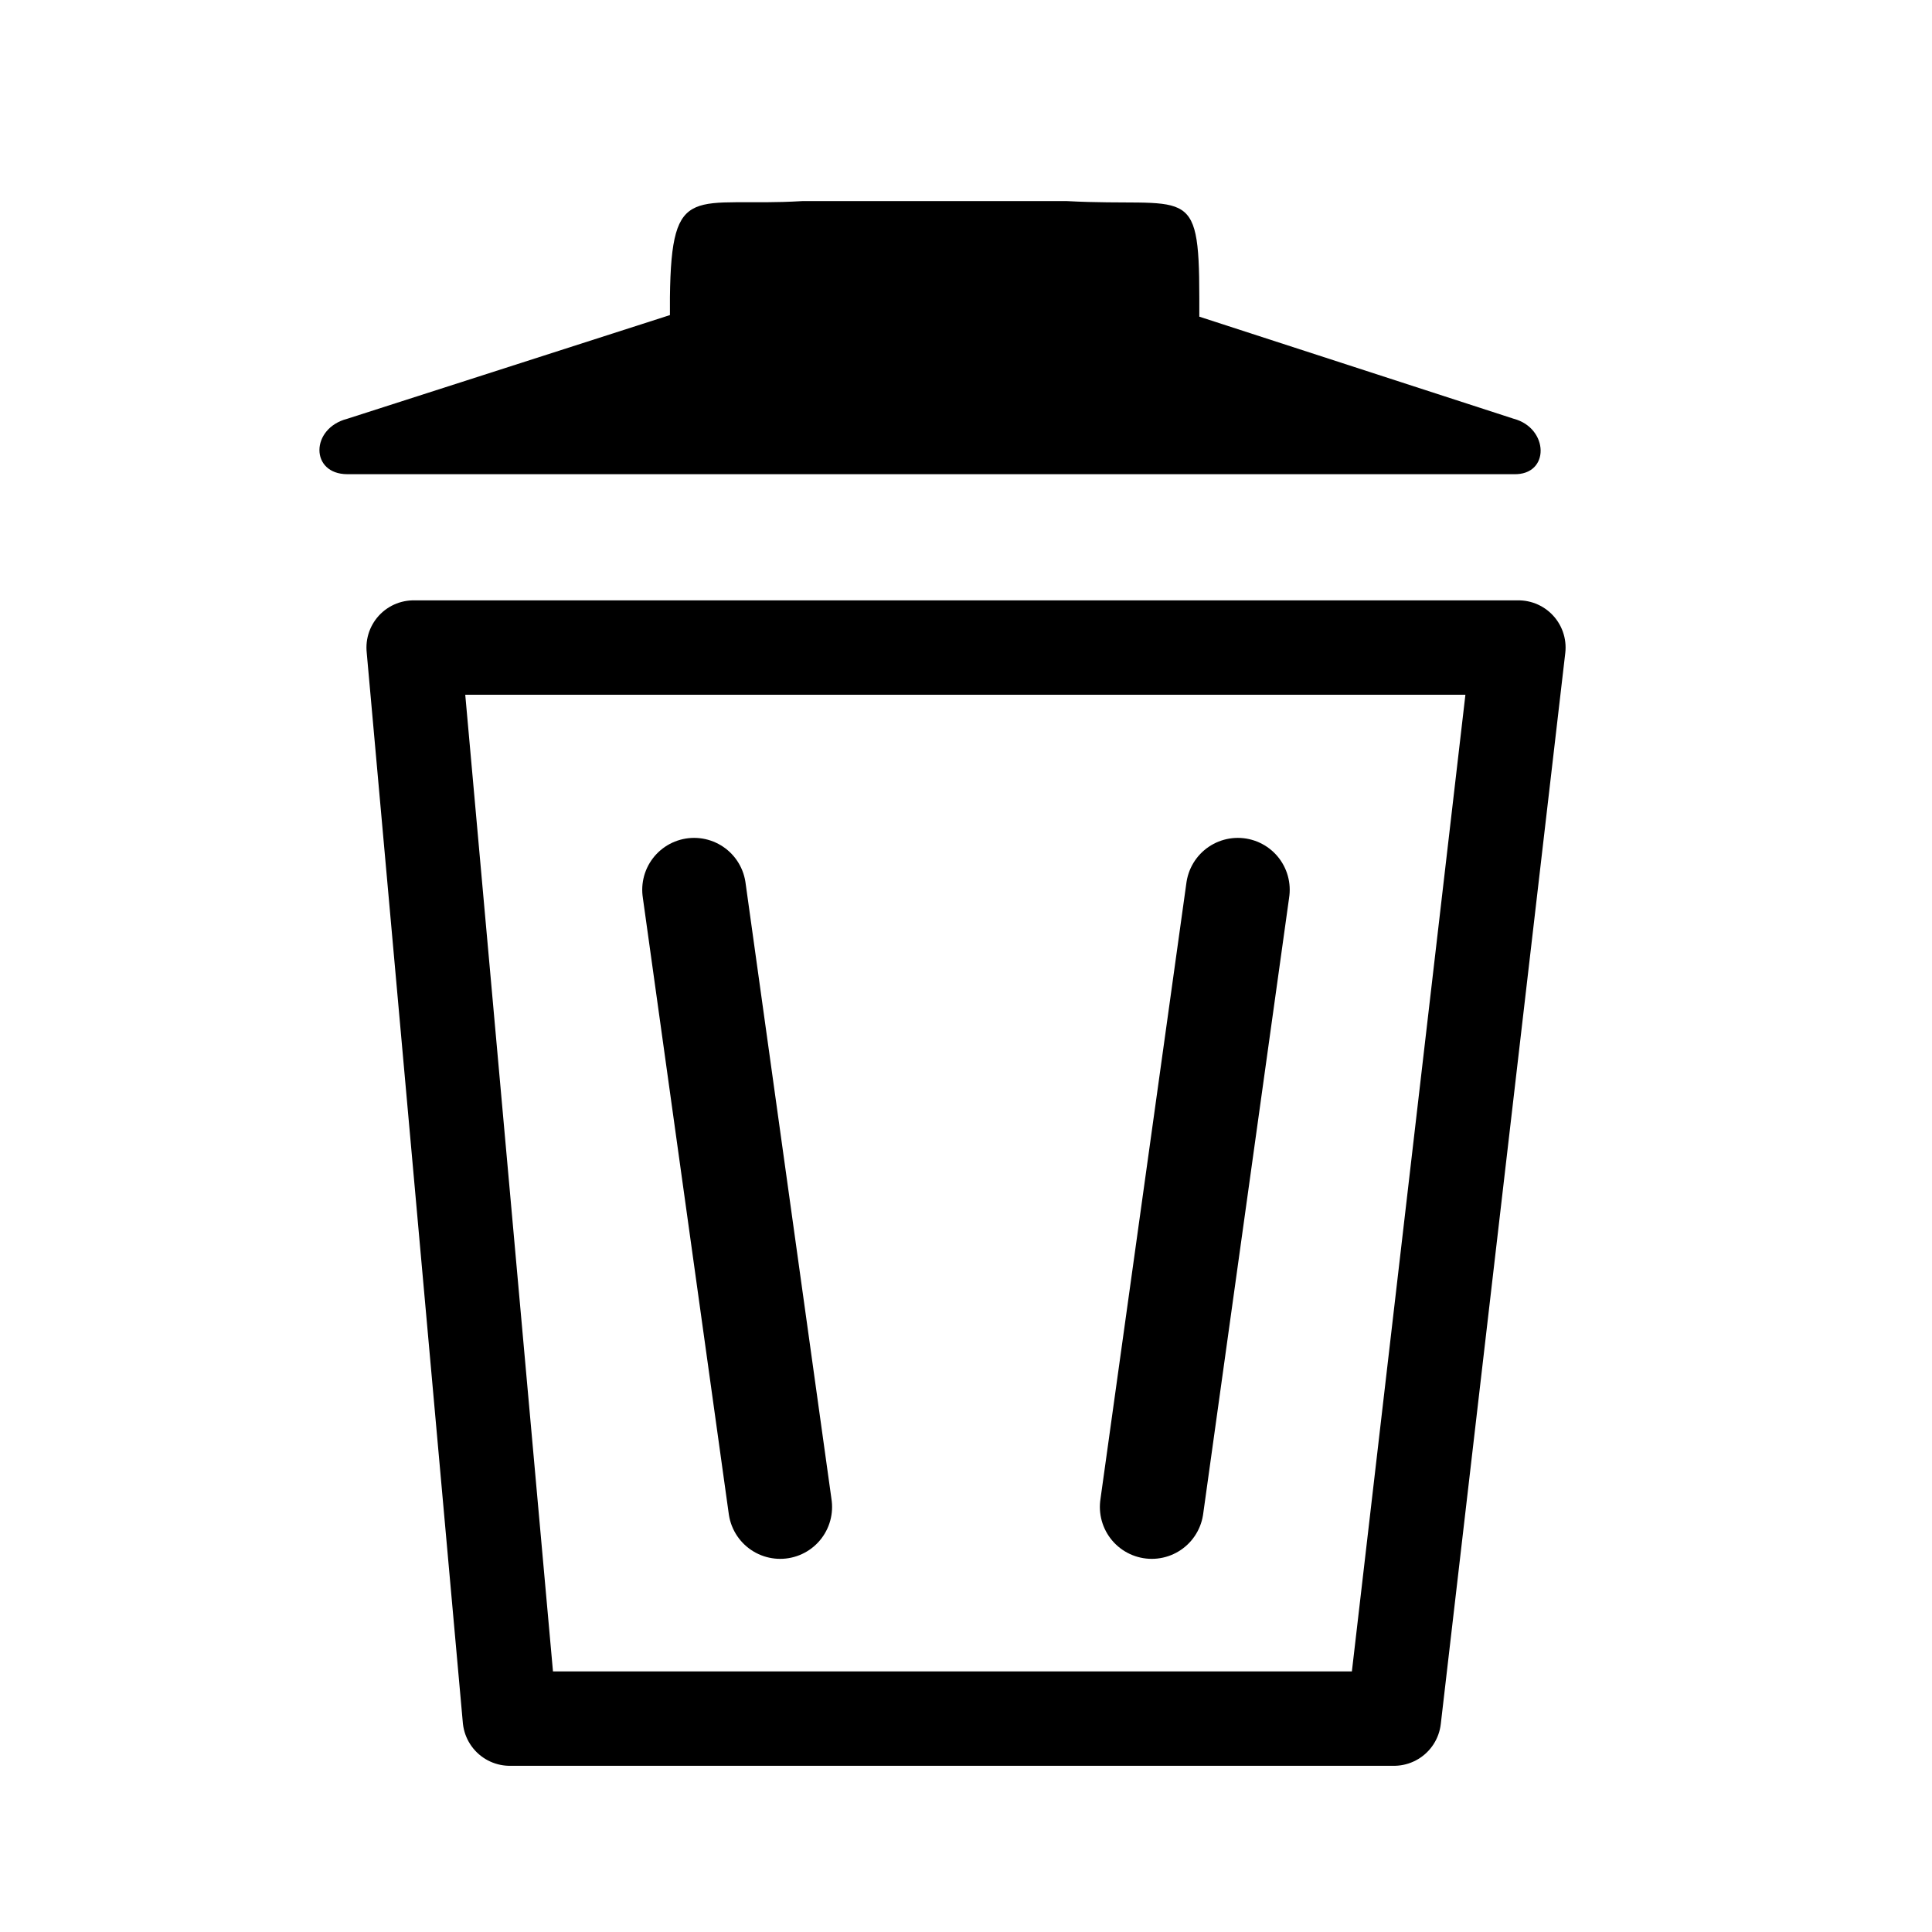 <?xml version="1.0" encoding="UTF-8" standalone="no"?>
<!-- Created with Inkscape (http://www.inkscape.org/) -->

<svg
   xmlns:dc="http://purl.org/dc/elements/1.1/"
   xmlns:cc="http://creativecommons.org/ns#"
   xmlns:rdf="http://www.w3.org/1999/02/22-rdf-syntax-ns#"
   xmlns:svg="http://www.w3.org/2000/svg"
   xmlns="http://www.w3.org/2000/svg"
   xmlns:sodipodi="http://sodipodi.sourceforge.net/DTD/sodipodi-0.dtd"
   xmlns:inkscape="http://www.inkscape.org/namespaces/inkscape"
   width="2048"
   height="2048"
   id="svg3891"
   version="1.1"
   inkscape:version="0.91 r13725"
   sodipodi:docname="trash-3.svg"
   inkscape:export-filename="/home/nikku/camunda/projects/bpmn.io/bpmn-font/raw/trash.png"
   inkscape:export-xdpi="0.88"
   inkscape:export-ydpi="0.88">
  <defs
     id="defs3893">
    <inkscape:path-effect
       is_visible="true"
       id="path-effect4166"
       effect="spiro" />
    <inkscape:perspective
       sodipodi:type="inkscape:persp3d"
       inkscape:vp_x="0 : 1024 : 1"
       inkscape:vp_y="0 : 1000 : 0"
       inkscape:vp_z="2048 : 1024 : 1"
       inkscape:persp3d-origin="1024 : 682.66667 : 1"
       id="perspective4143" />
    <inkscape:path-effect
       effect="spiro"
       id="path-effect4094"
       is_visible="true" />
    <inkscape:path-effect
       effect="spiro"
       id="path-effect4094-0"
       is_visible="true" />
  </defs>
  <sodipodi:namedview
     id="base"
     pagecolor="#ffffff"
     bordercolor="#666666"
     borderopacity="1.0"
     inkscape:pageopacity="0.0"
     inkscape:pageshadow="2"
     inkscape:zoom="0.7"
     inkscape:cx="620.66904"
     inkscape:cy="1783.2448"
     inkscape:document-units="px"
     inkscape:current-layer="layer1-6"
     showgrid="true"
     inkscape:window-width="1916"
     inkscape:window-height="1035"
     inkscape:window-x="45"
     inkscape:window-y="0"
     inkscape:window-maximized="0"
     inkscape:snap-page="false"
     inkscape:snap-object-midpoints="false"
     inkscape:snap-nodes="false"
     inkscape:snap-to-guides="false"
     inkscape:snap-grids="false">
    <inkscape:grid
       type="xygrid"
       id="grid4174" />
  </sodipodi:namedview>
  <g
     inkscape:label="Layer 1"
     inkscape:groupmode="layer"
     id="layer1"
     transform="translate(0,995.638)">
    <g
       transform="matrix(96.753,0,0,96.753,55.328,-100816.34)"
       id="layer1-6"
       inkscape:label="Layer 1"
       style="display:inline">
      <path
         style="opacity:1;fill:#000000;fill-opacity:1;stroke:none;stroke-width:69.944;stroke-linecap:butt;stroke-linejoin:round;stroke-miterlimit:4;stroke-dasharray:none;stroke-opacity:1"
         d="m 879,220.18 145,0 145,0 c 131.978,7.063 145,-21.712 145,105.605 l 0,21.012 344.5,111.869 c 38.571,10.236 40,61.884 0,60.723 l -1278,0 c -40.795,-0.135 -40.55,-50.244 0,-60.723 L 734,345.07 l 0,-19.285 c 1.513,-129.852 26.049,-98.465 145,-105.605 z"
         transform="matrix(0.01,0,0,0.01,-0.572,1031.708)"
         id="rect4144"
         inkscape:connector-curvature="0"
         sodipodi:nodetypes="cccscccccccc" />
      <path
         style="fill:none;stroke:#000000;stroke-width:1.137;stroke-linecap:round;stroke-linejoin:miter;stroke-miterlimit:4;stroke-dasharray:none;stroke-opacity:1"
         d="m 7.033,1041.455 0.943,6.762"
         id="path4092"
         inkscape:path-effect="#path-effect4094"
         inkscape:original-d="m 7.0333918,1041.4548 0.9432241,6.762"
         inkscape:connector-curvature="0"
         sodipodi:nodetypes="cc" />
      <path
         style="opacity:1;fill:none;fill-opacity:1;stroke:#000000;stroke-width:1.034;stroke-linecap:butt;stroke-linejoin:round;stroke-miterlimit:4;stroke-dasharray:none;stroke-opacity:1"
         d="m 16.064,1038.801 -6.052,0 -6.052,0 1.054,11.735 9.686,0 z"
         id="rect4159"
         inkscape:connector-curvature="0"
         sodipodi:nodetypes="cccccc" />
      <path
         sodipodi:nodetypes="cc"
         inkscape:connector-curvature="0"
         inkscape:original-d="m 12.990233,1041.4548 -0.943224,6.762"
         inkscape:path-effect="#path-effect4166"
         id="path4164"
         d="m 12.99,1041.455 -0.943,6.762"
         style="fill:none;stroke:#000000;stroke-width:1.137;stroke-linecap:round;stroke-linejoin:miter;stroke-miterlimit:4;stroke-dasharray:none;stroke-opacity:1" />
    </g>
  </g>
</svg>
